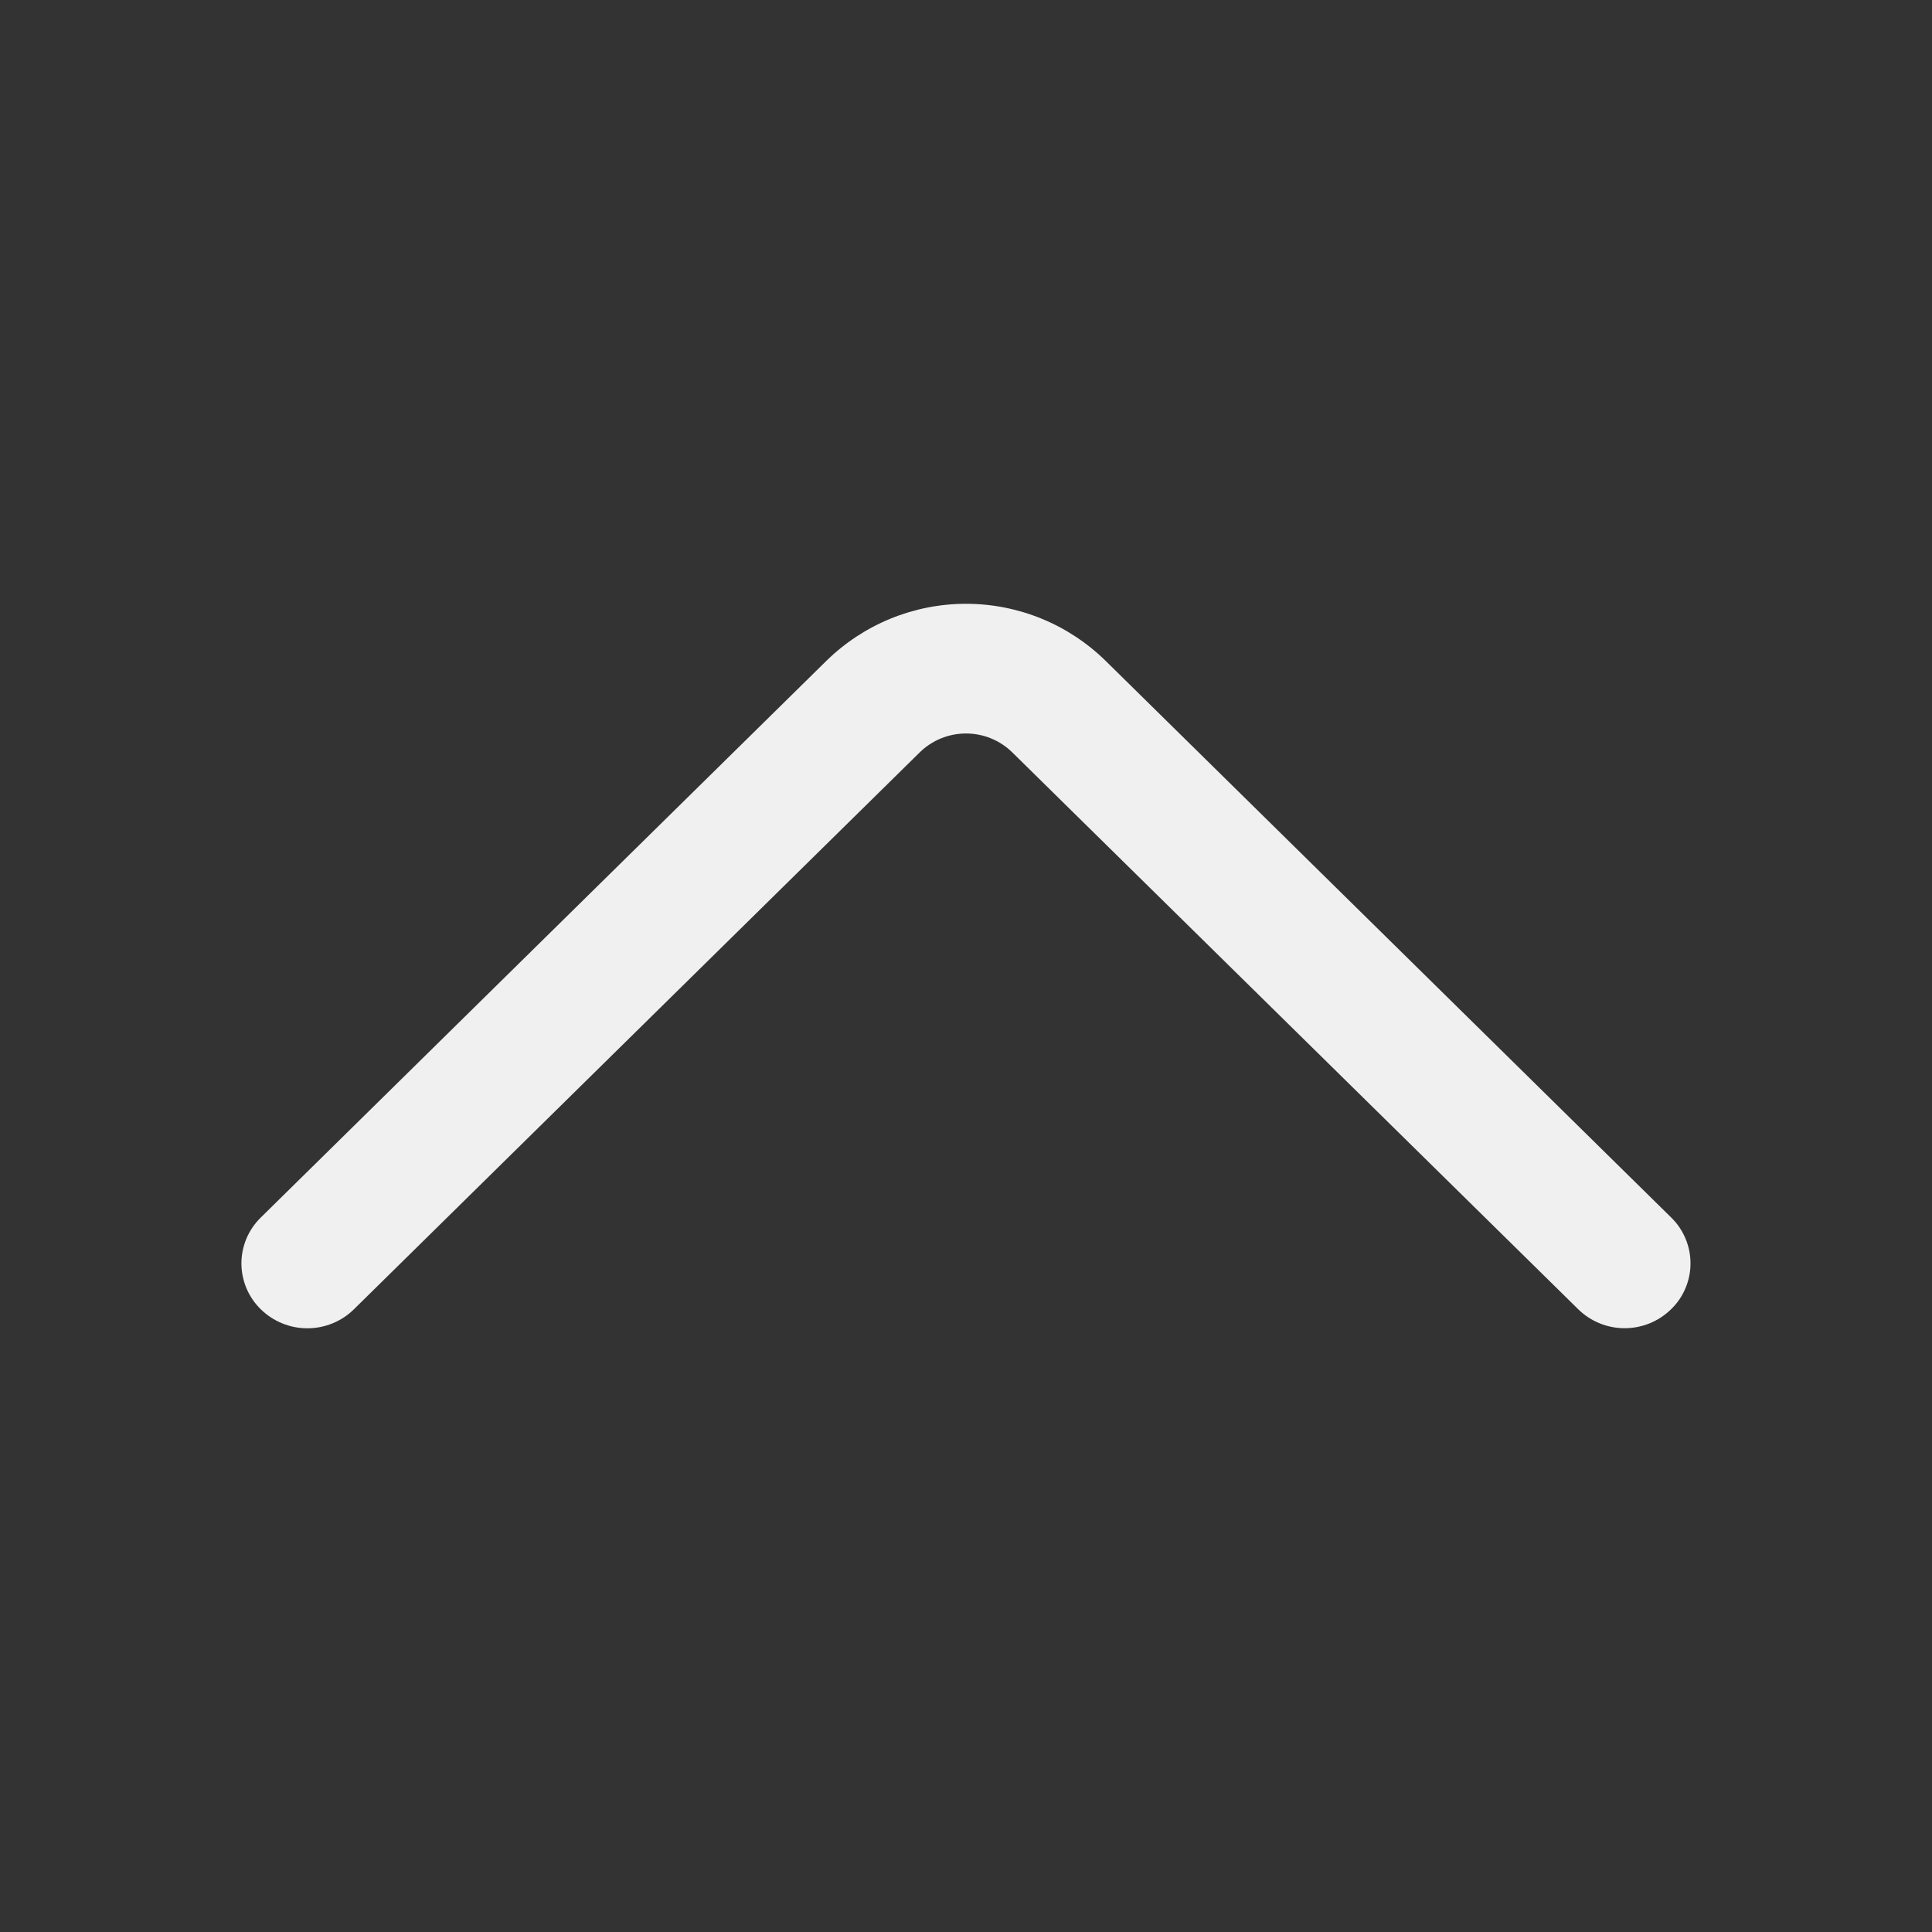 <svg width="23" height="23" viewBox="0 0 23 23" fill="none" xmlns="http://www.w3.org/2000/svg">
<rect x="0" y="0" width="23" height="23" fill="#333333" stroke="none"/>
<path d="M4.213 15.587L10.948 8.958C11.095 8.813 11.293 8.732 11.5 8.732C11.707 8.732 11.905 8.813 12.052 8.958L18.787 15.585C18.935 15.731 19.134 15.812 19.341 15.812C19.548 15.812 19.747 15.731 19.895 15.585C19.968 15.514 20.026 15.43 20.065 15.336C20.105 15.242 20.125 15.142 20.125 15.04C20.125 14.938 20.105 14.838 20.065 14.744C20.026 14.65 19.968 14.565 19.895 14.494L13.162 7.867C12.718 7.432 12.122 7.188 11.5 7.188C10.879 7.188 10.282 7.432 9.838 7.867L3.105 14.494C3.032 14.565 2.974 14.65 2.934 14.744C2.895 14.838 2.874 14.939 2.874 15.04C2.874 15.142 2.895 15.243 2.934 15.337C2.974 15.431 3.032 15.516 3.105 15.587C3.253 15.732 3.452 15.813 3.659 15.813C3.866 15.813 4.066 15.732 4.213 15.587Z" fill="#F0F0F0"/>
</svg>
